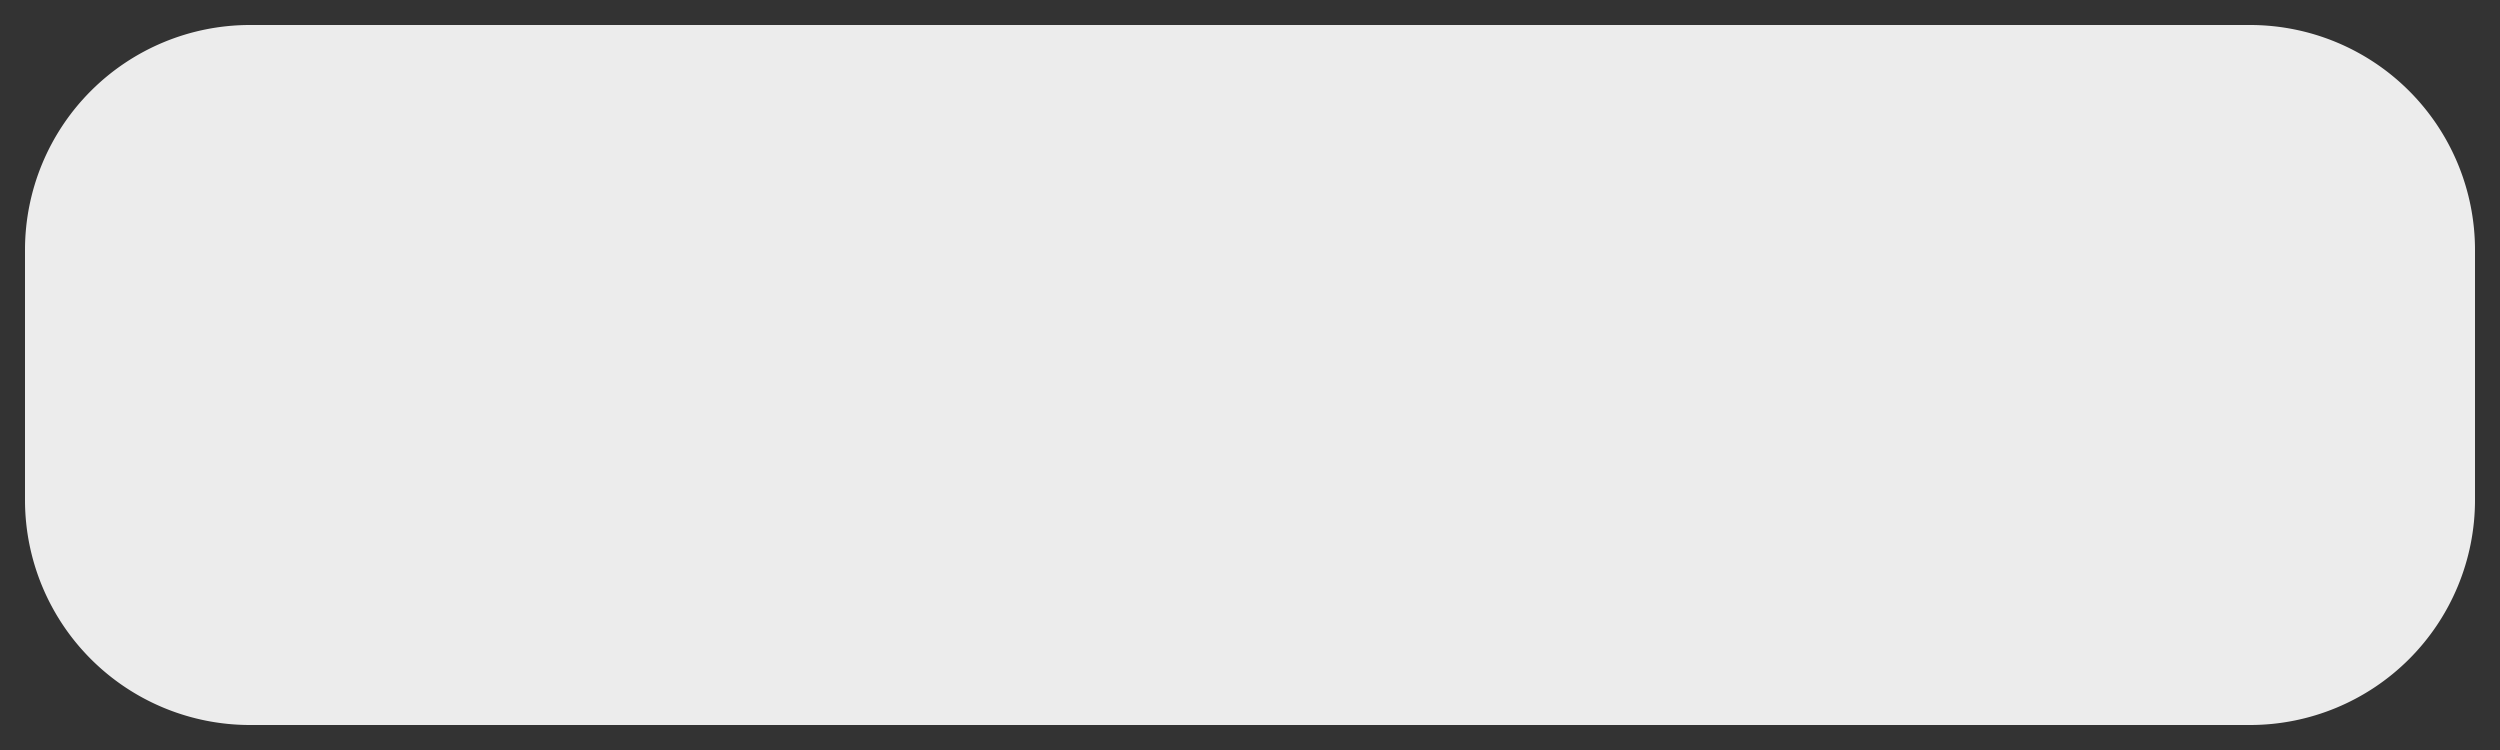 ﻿<?xml version="1.0" encoding="utf-8"?>
<svg version="1.1" xmlns:xlink="http://www.w3.org/1999/xlink" width="100px" height="30px" xmlns="http://www.w3.org/2000/svg">
  <rect width="100%" height="100%" fill="#333333" stroke="none"/>
  <g transform="matrix(1 0 0 1 -582 -687 )">
    <path d="M 583 697  A 9 9 0 0 1 592 688 L 672 688  A 9 9 0 0 1 681 697 L 681 707  A 9 9 0 0 1 672 716 L 592 716  A 9 9 0 0 1 583 707 L 583 697  Z " fill-rule="nonzero" fill="#ececec" stroke="none" />
  </g>
</svg>